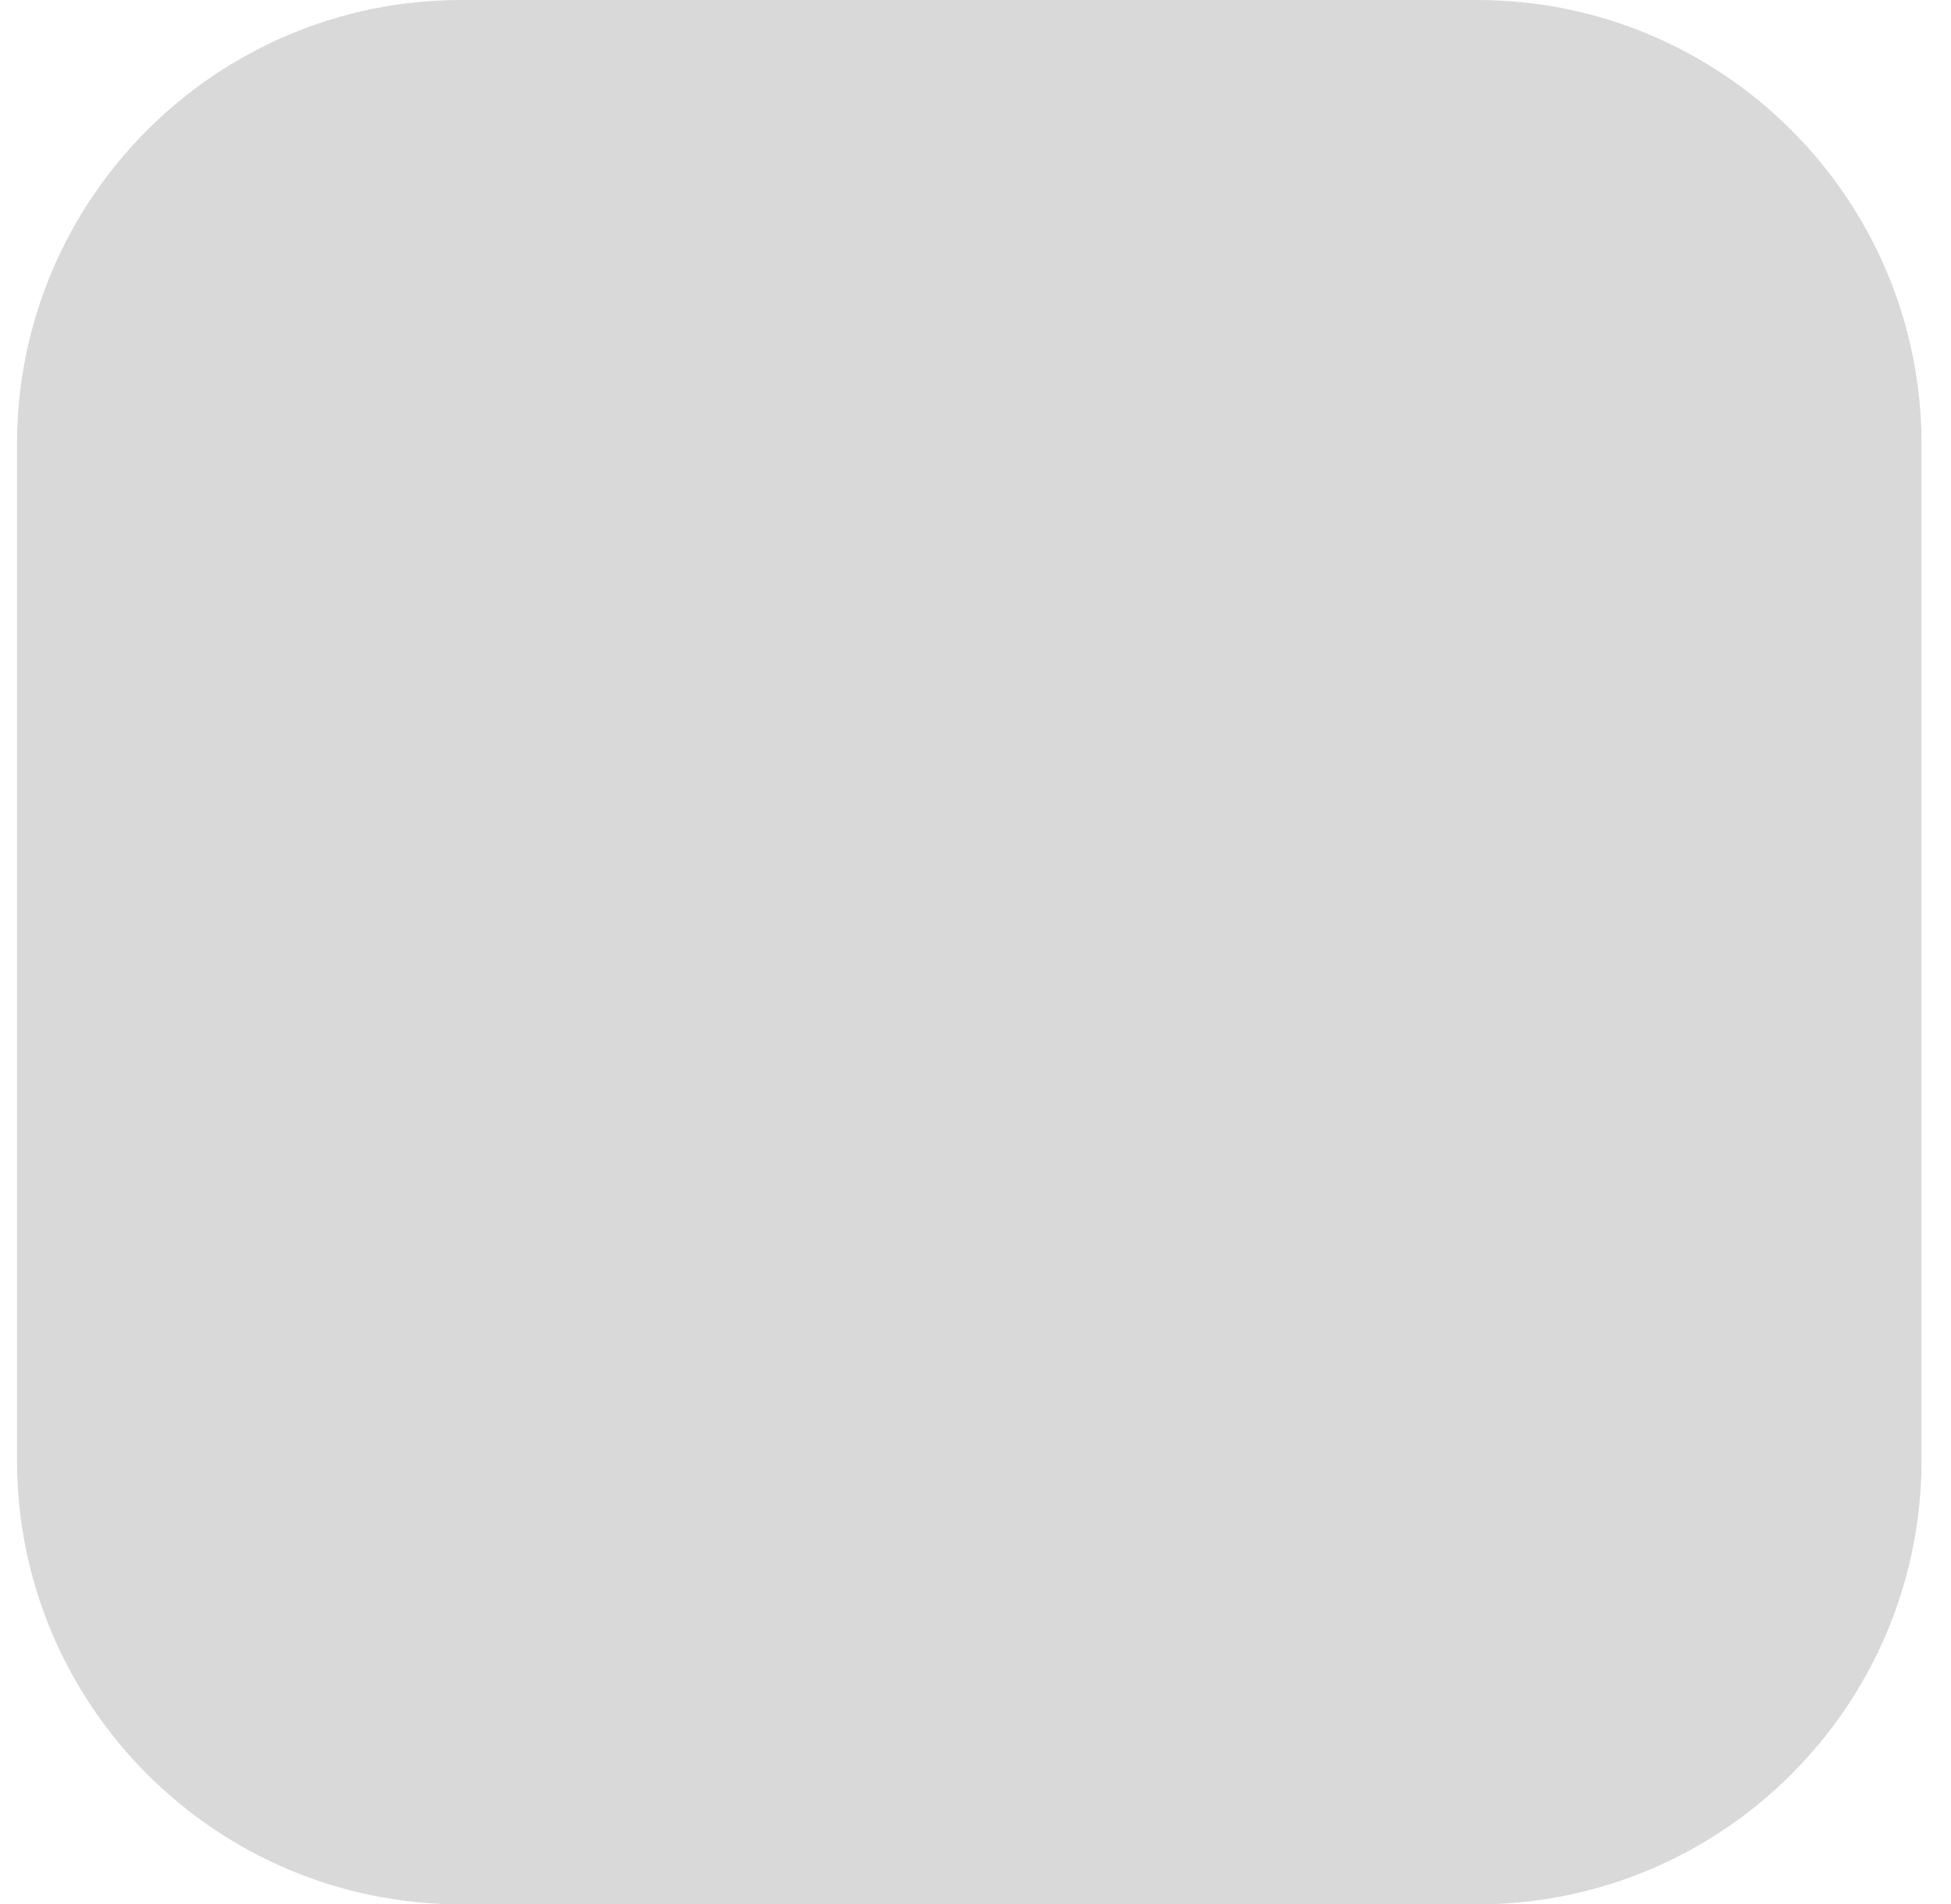 <svg width="42" height="41" viewBox="0 0 42 41" fill="none" xmlns="http://www.w3.org/2000/svg">
<path fillRule="evenodd" clip-rule="evenodd" d="M9.933 0C4.649 0 0.366 4.283 0.366 9.567V31.433C0.366 36.717 4.649 41 9.933 41H31.799C37.083 41 41.366 36.717 41.366 31.433V9.567C41.366 4.283 37.083 0 31.799 0H9.933ZM20.866 39.136C31.159 39.136 39.503 30.793 39.503 20.5C39.503 10.207 31.159 1.864 20.866 1.864C10.574 1.864 2.23 10.207 2.23 20.5C2.23 30.793 10.574 39.136 20.866 39.136Z" fill="#D9D9D9"/>
</svg>